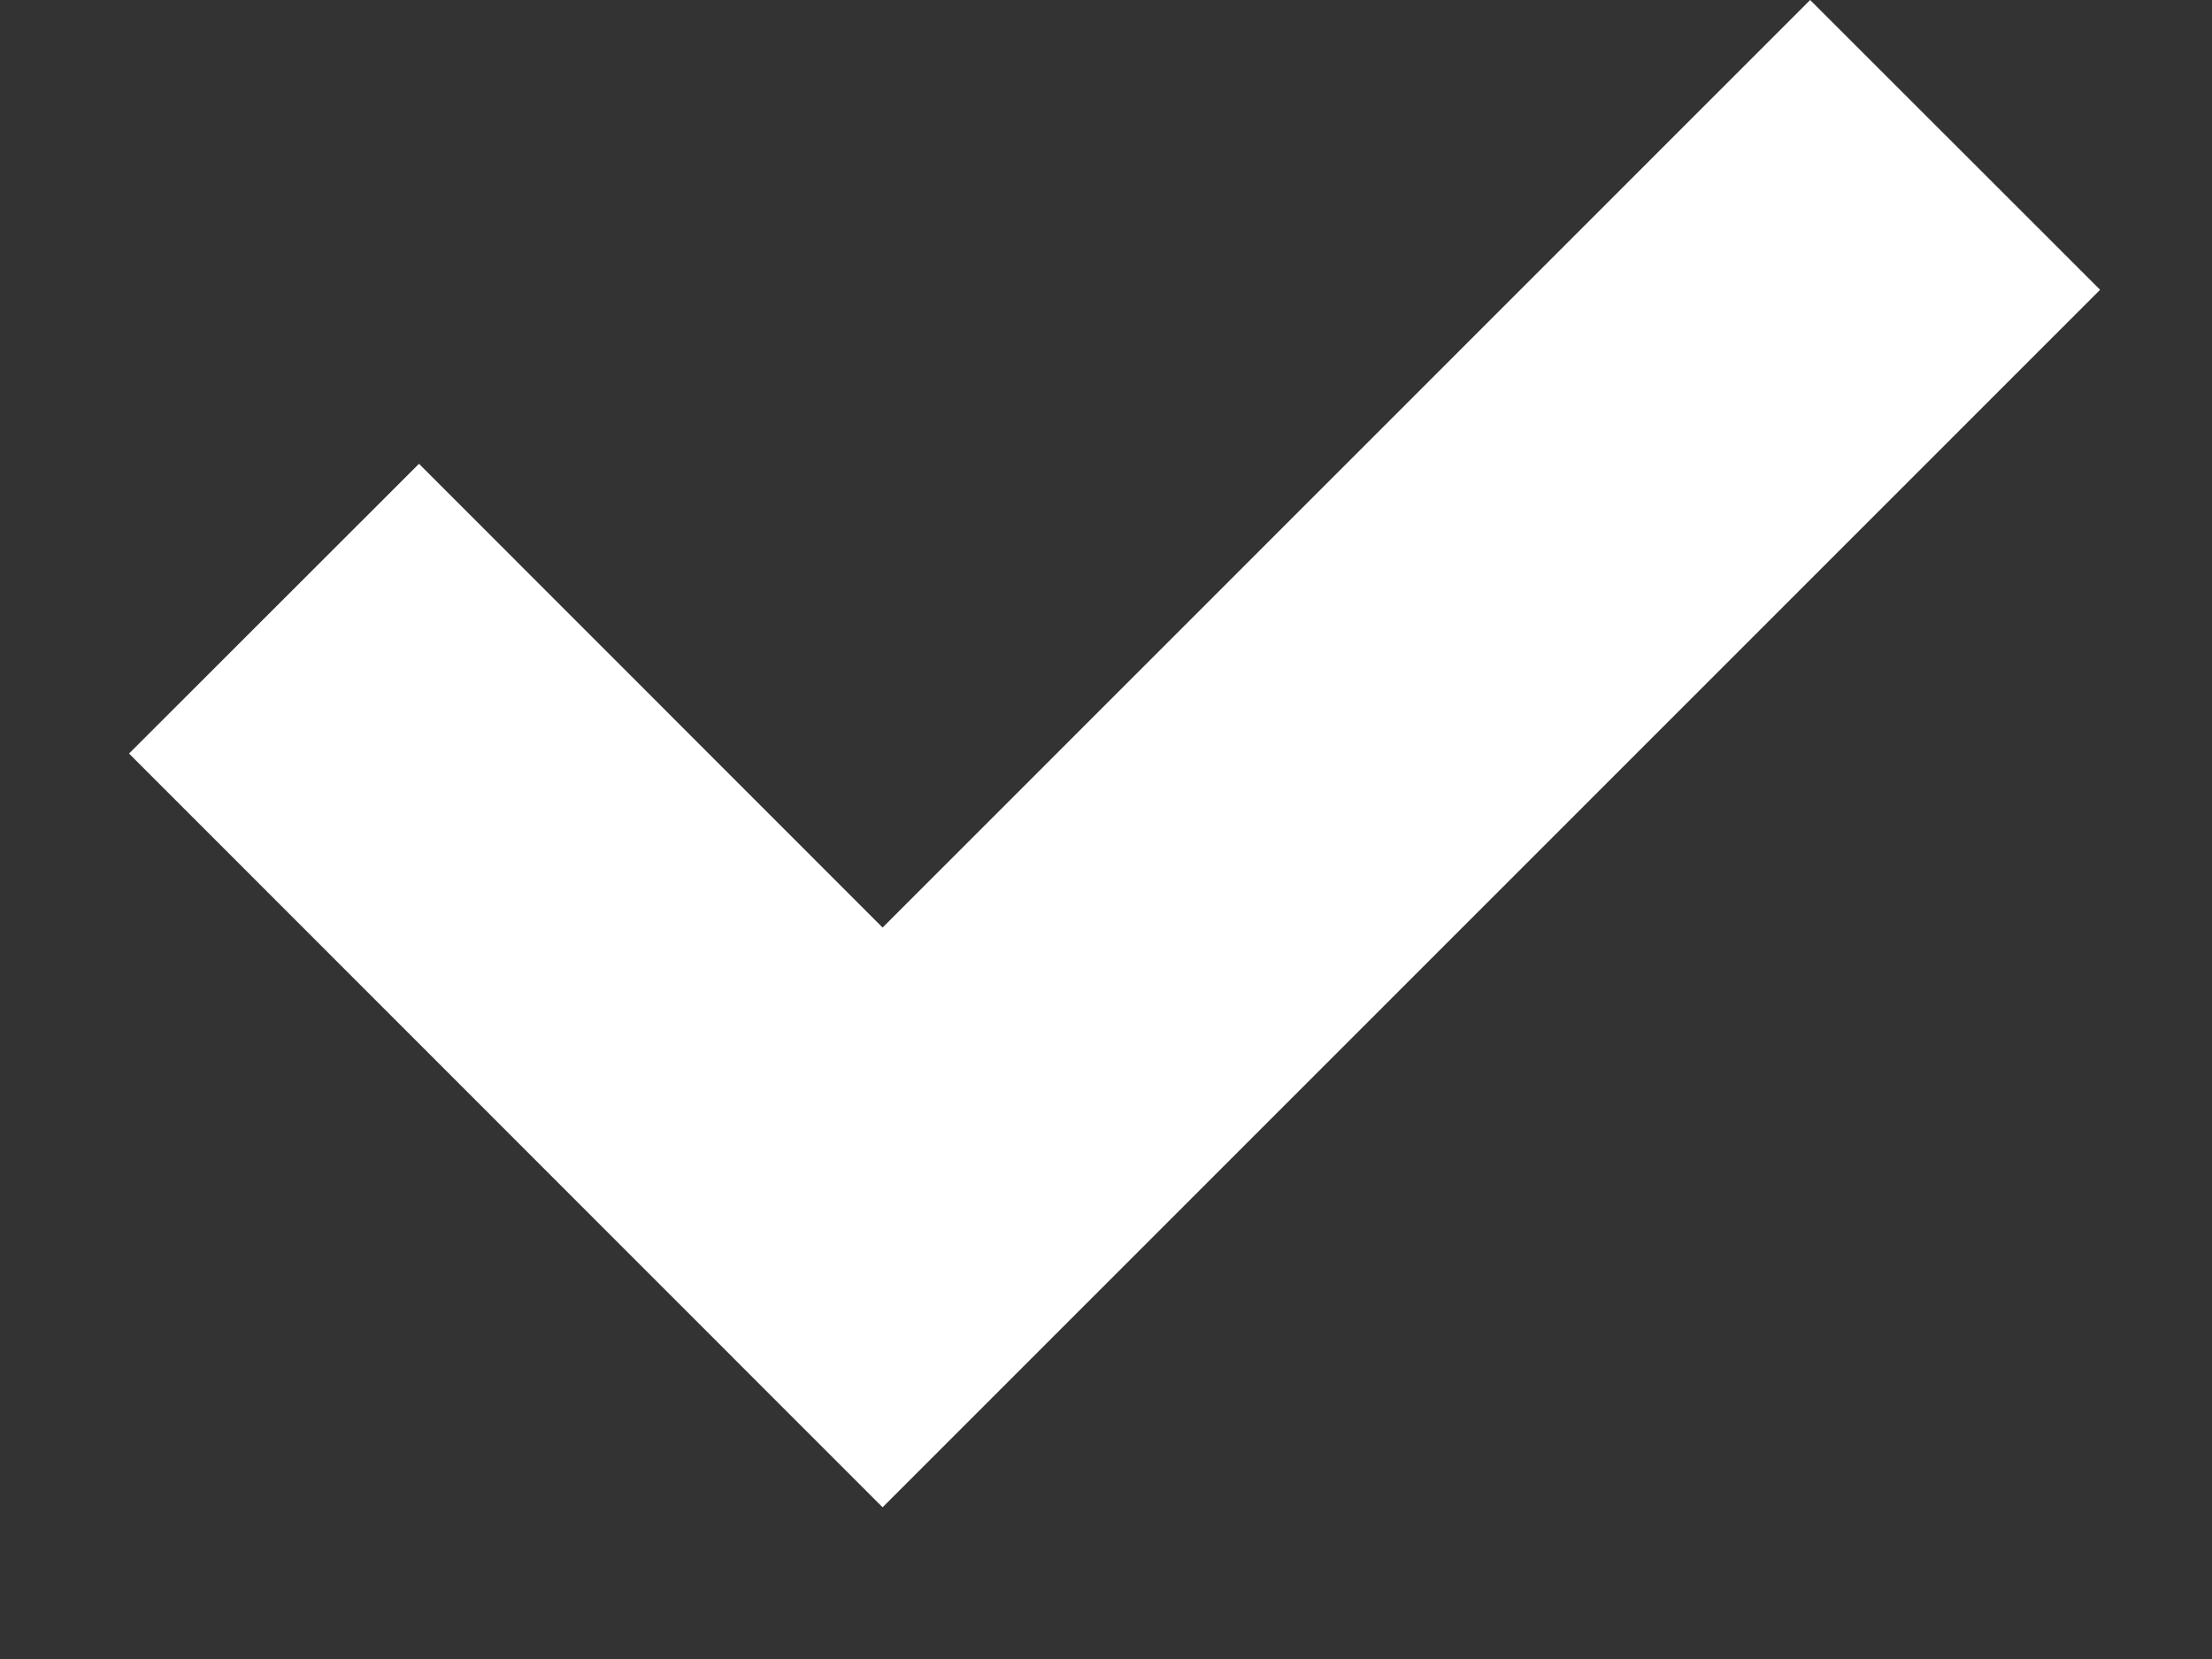 <svg width="12" height="9" viewBox="0 0 12 9" fill="none" xmlns="http://www.w3.org/2000/svg">
<rect x="0" y="0" width="12" height="9" fill="#333333" stroke="none"/>
<path fill-rule="evenodd" clip-rule="evenodd" d="M2.273 2.516L4.788 5.032L9.82 0L11.393 1.572L4.788 8.177L0.7 4.088L2.273 2.516Z" fill="white"/>
</svg>
